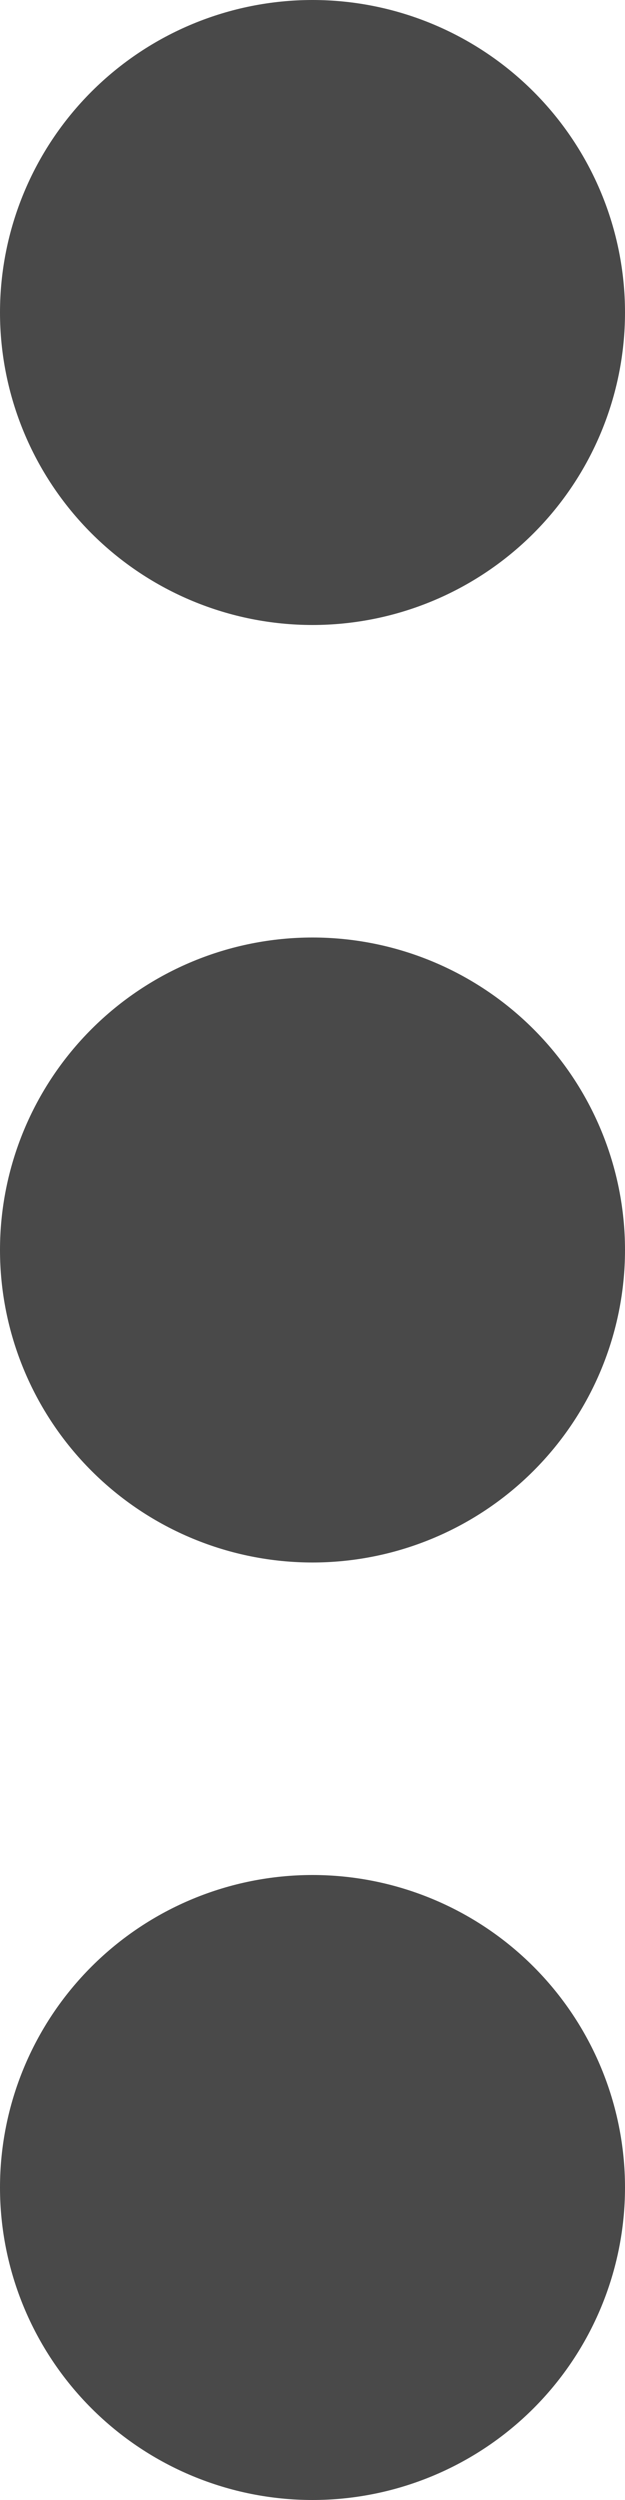 <svg width="4" height="16" viewBox="0 0 4 16" fill="none"
     xmlns="http://www.w3.org/2000/svg">
    <path d="M2 12C2.53 12 3.039 12.211 3.414 12.586C3.789 12.961 4 13.47 4 14C4 14.53 3.789 15.039 3.414 15.414C3.039 15.789 2.53 16 2 16C1.47 16 0.961 15.789 0.586 15.414C0.211 15.039 -6.35145e-07 14.53 -6.11959e-07 14C-5.88773e-07 13.47 0.211 12.961 0.586 12.586C0.961 12.211 1.47 12 2 12ZM2 6C2.53 6 3.039 6.211 3.414 6.586C3.789 6.961 4 7.47 4 8C4 8.53 3.789 9.039 3.414 9.414C3.039 9.789 2.53 10 2 10C1.47 10 0.961 9.789 0.586 9.414C0.211 9.039 -3.72877e-07 8.53 -3.49691e-07 8C-3.26505e-07 7.47 0.211 6.961 0.586 6.586C0.961 6.211 1.47 6 2 6ZM2 -8.74228e-08C2.53 -6.42368e-08 3.039 0.211 3.414 0.586C3.789 0.961 4 1.47 4 2C4 2.53 3.789 3.039 3.414 3.414C3.039 3.789 2.53 4 2 4C1.47 4 0.961 3.789 0.586 3.414C0.211 3.039 -1.10609e-07 2.53 -8.74228e-08 2C-6.42368e-08 1.47 0.211 0.961 0.586 0.586C0.961 0.211 1.47 -1.10609e-07 2 -8.74228e-08Z"
          fill="#494949"></path>
</svg>